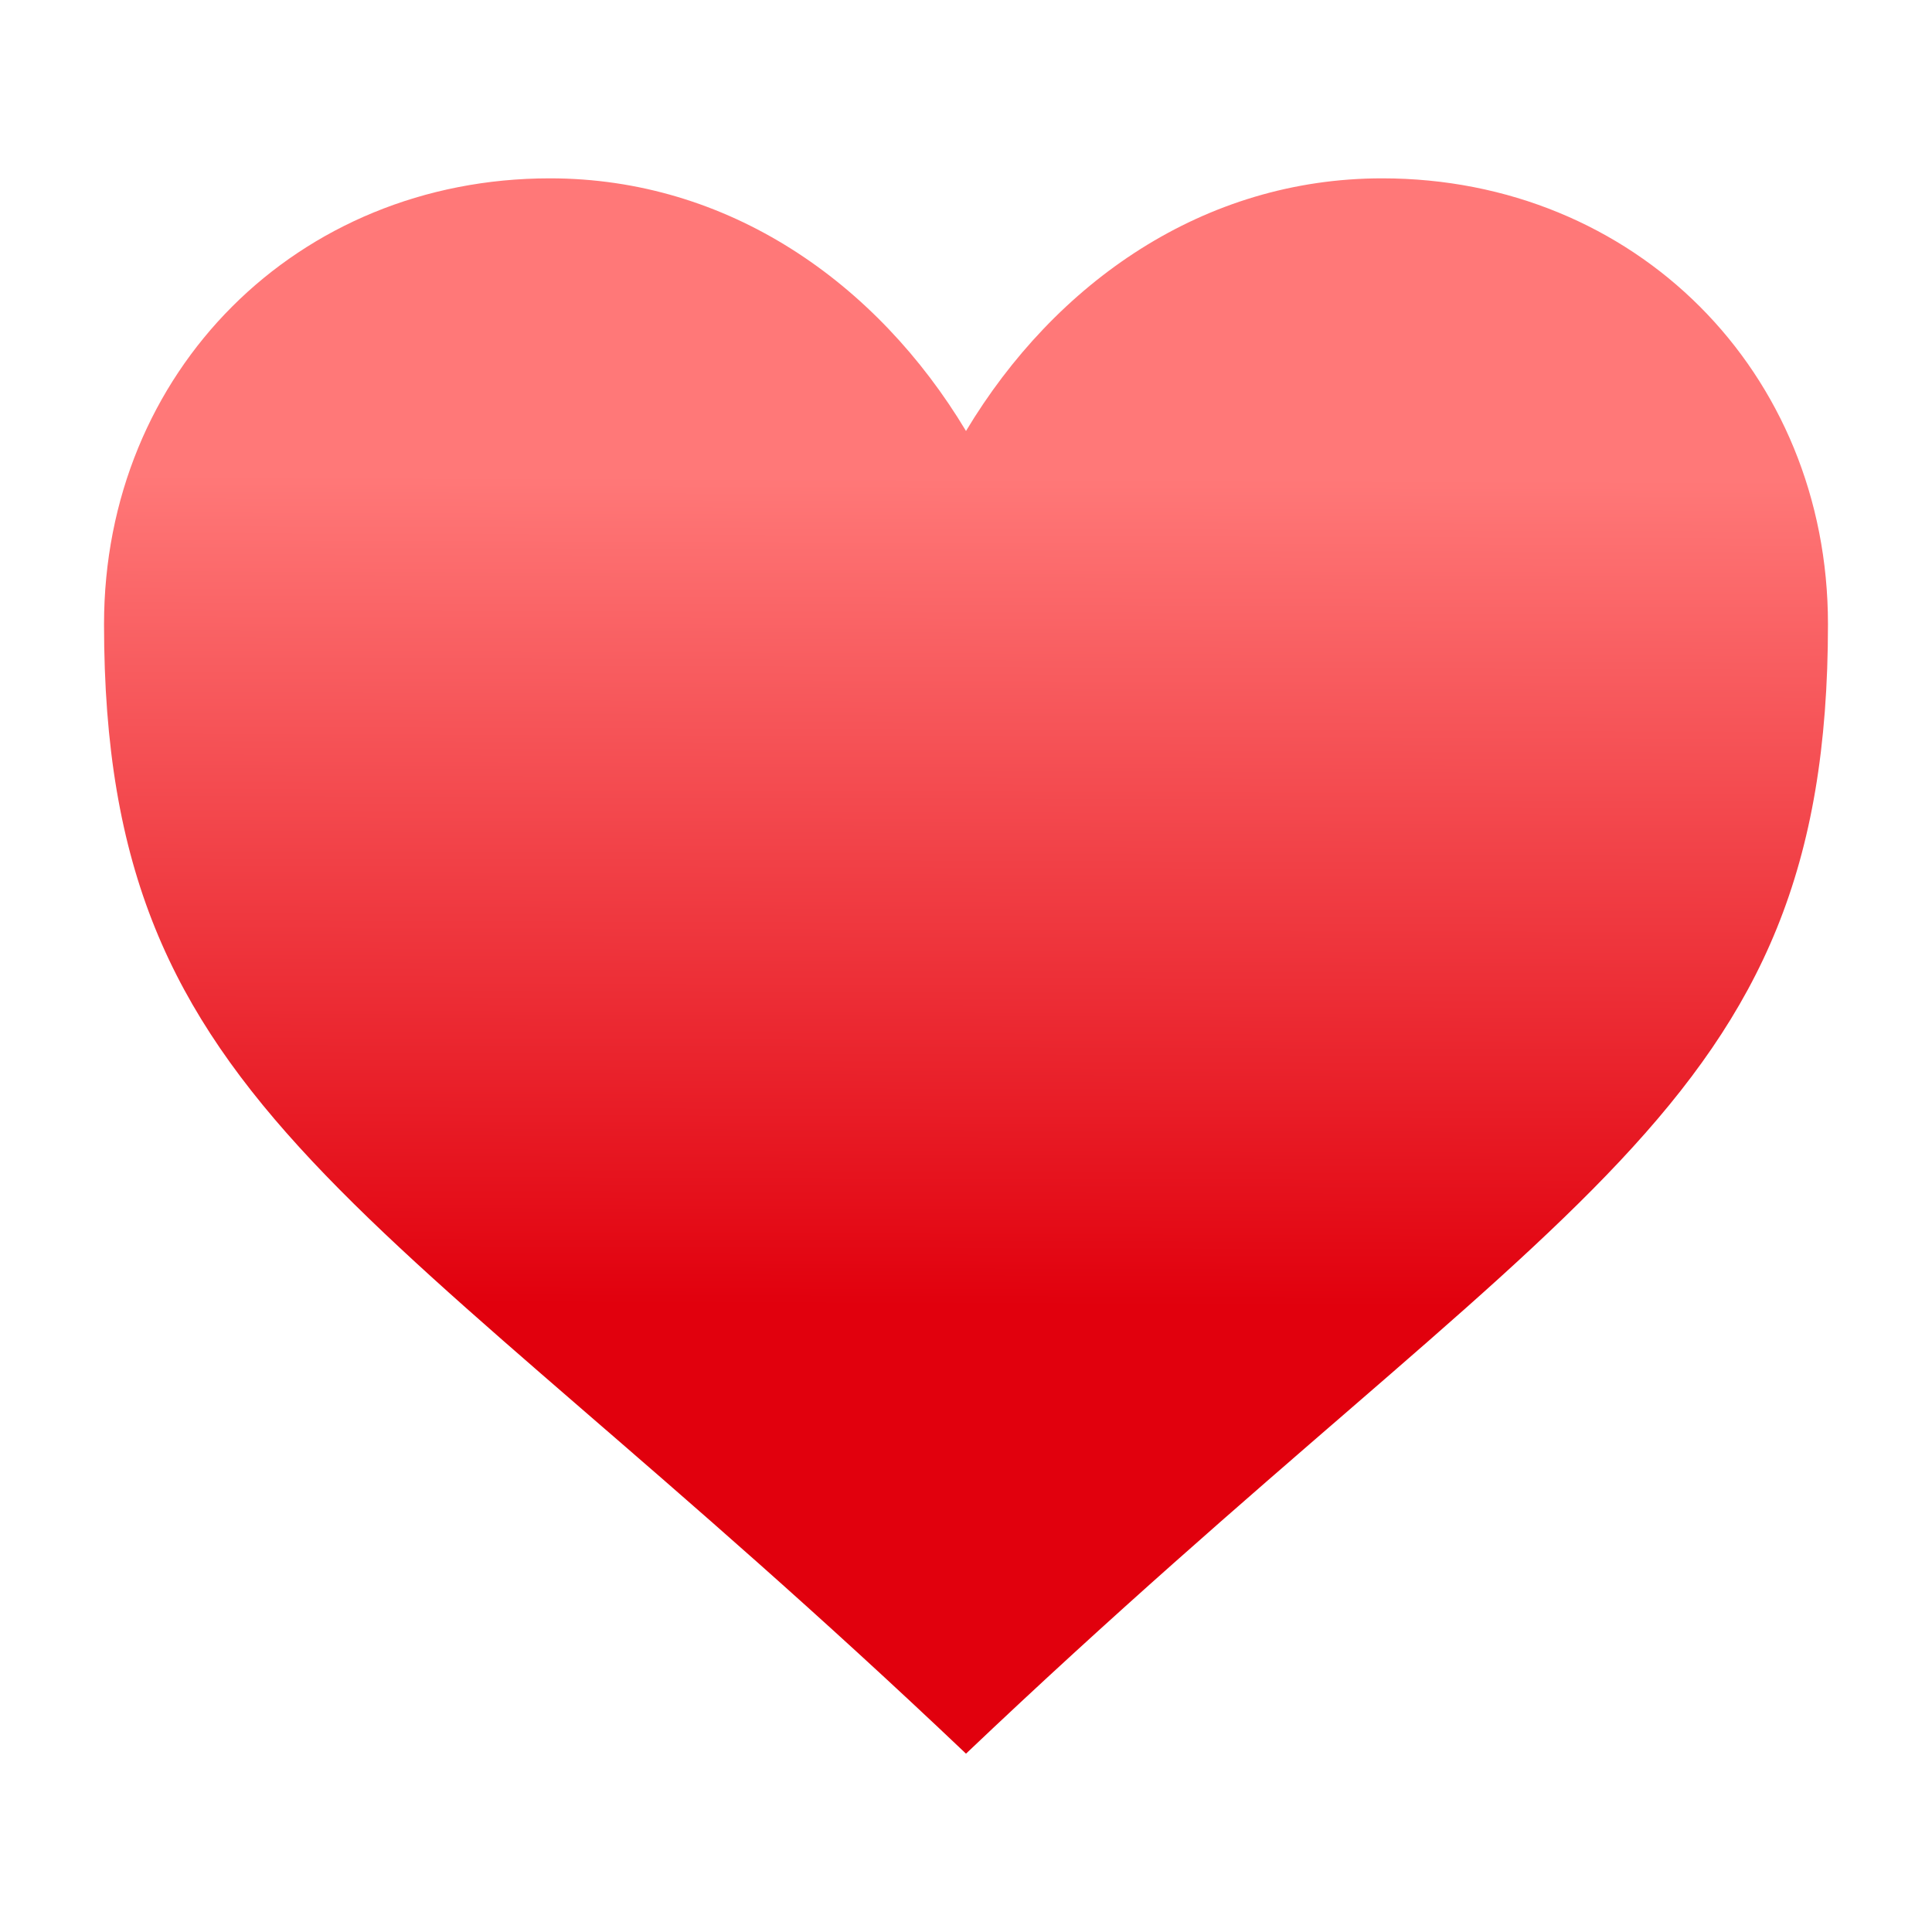 <?xml version="1.0" encoding="UTF-8"?>
<svg width="130" height="130" version="1.1" xmlns="http://www.w3.org/2000/svg" xmlns:xlink="http://www.w3.org/1999/xlink">
 <defs>
  <linearGradient id="a" x1="65.295" x2="65.113" y1="32.1" y2="87.911" gradientUnits="userSpaceOnUse">
   <stop stop-color="#ff7878" offset="0"/>
   <stop stop-color="#e1000d" offset="1"/>
  </linearGradient>
 </defs>
 <path d="m65 29c-6-10-16-17-28-17-17 0-30 13-30 30 0 33 18 38 58 76 40-38 58-43 58-76 0-17-13-30-30-30-12 0-22 7-28 17z" fill="url(#a)"/>
</svg>
